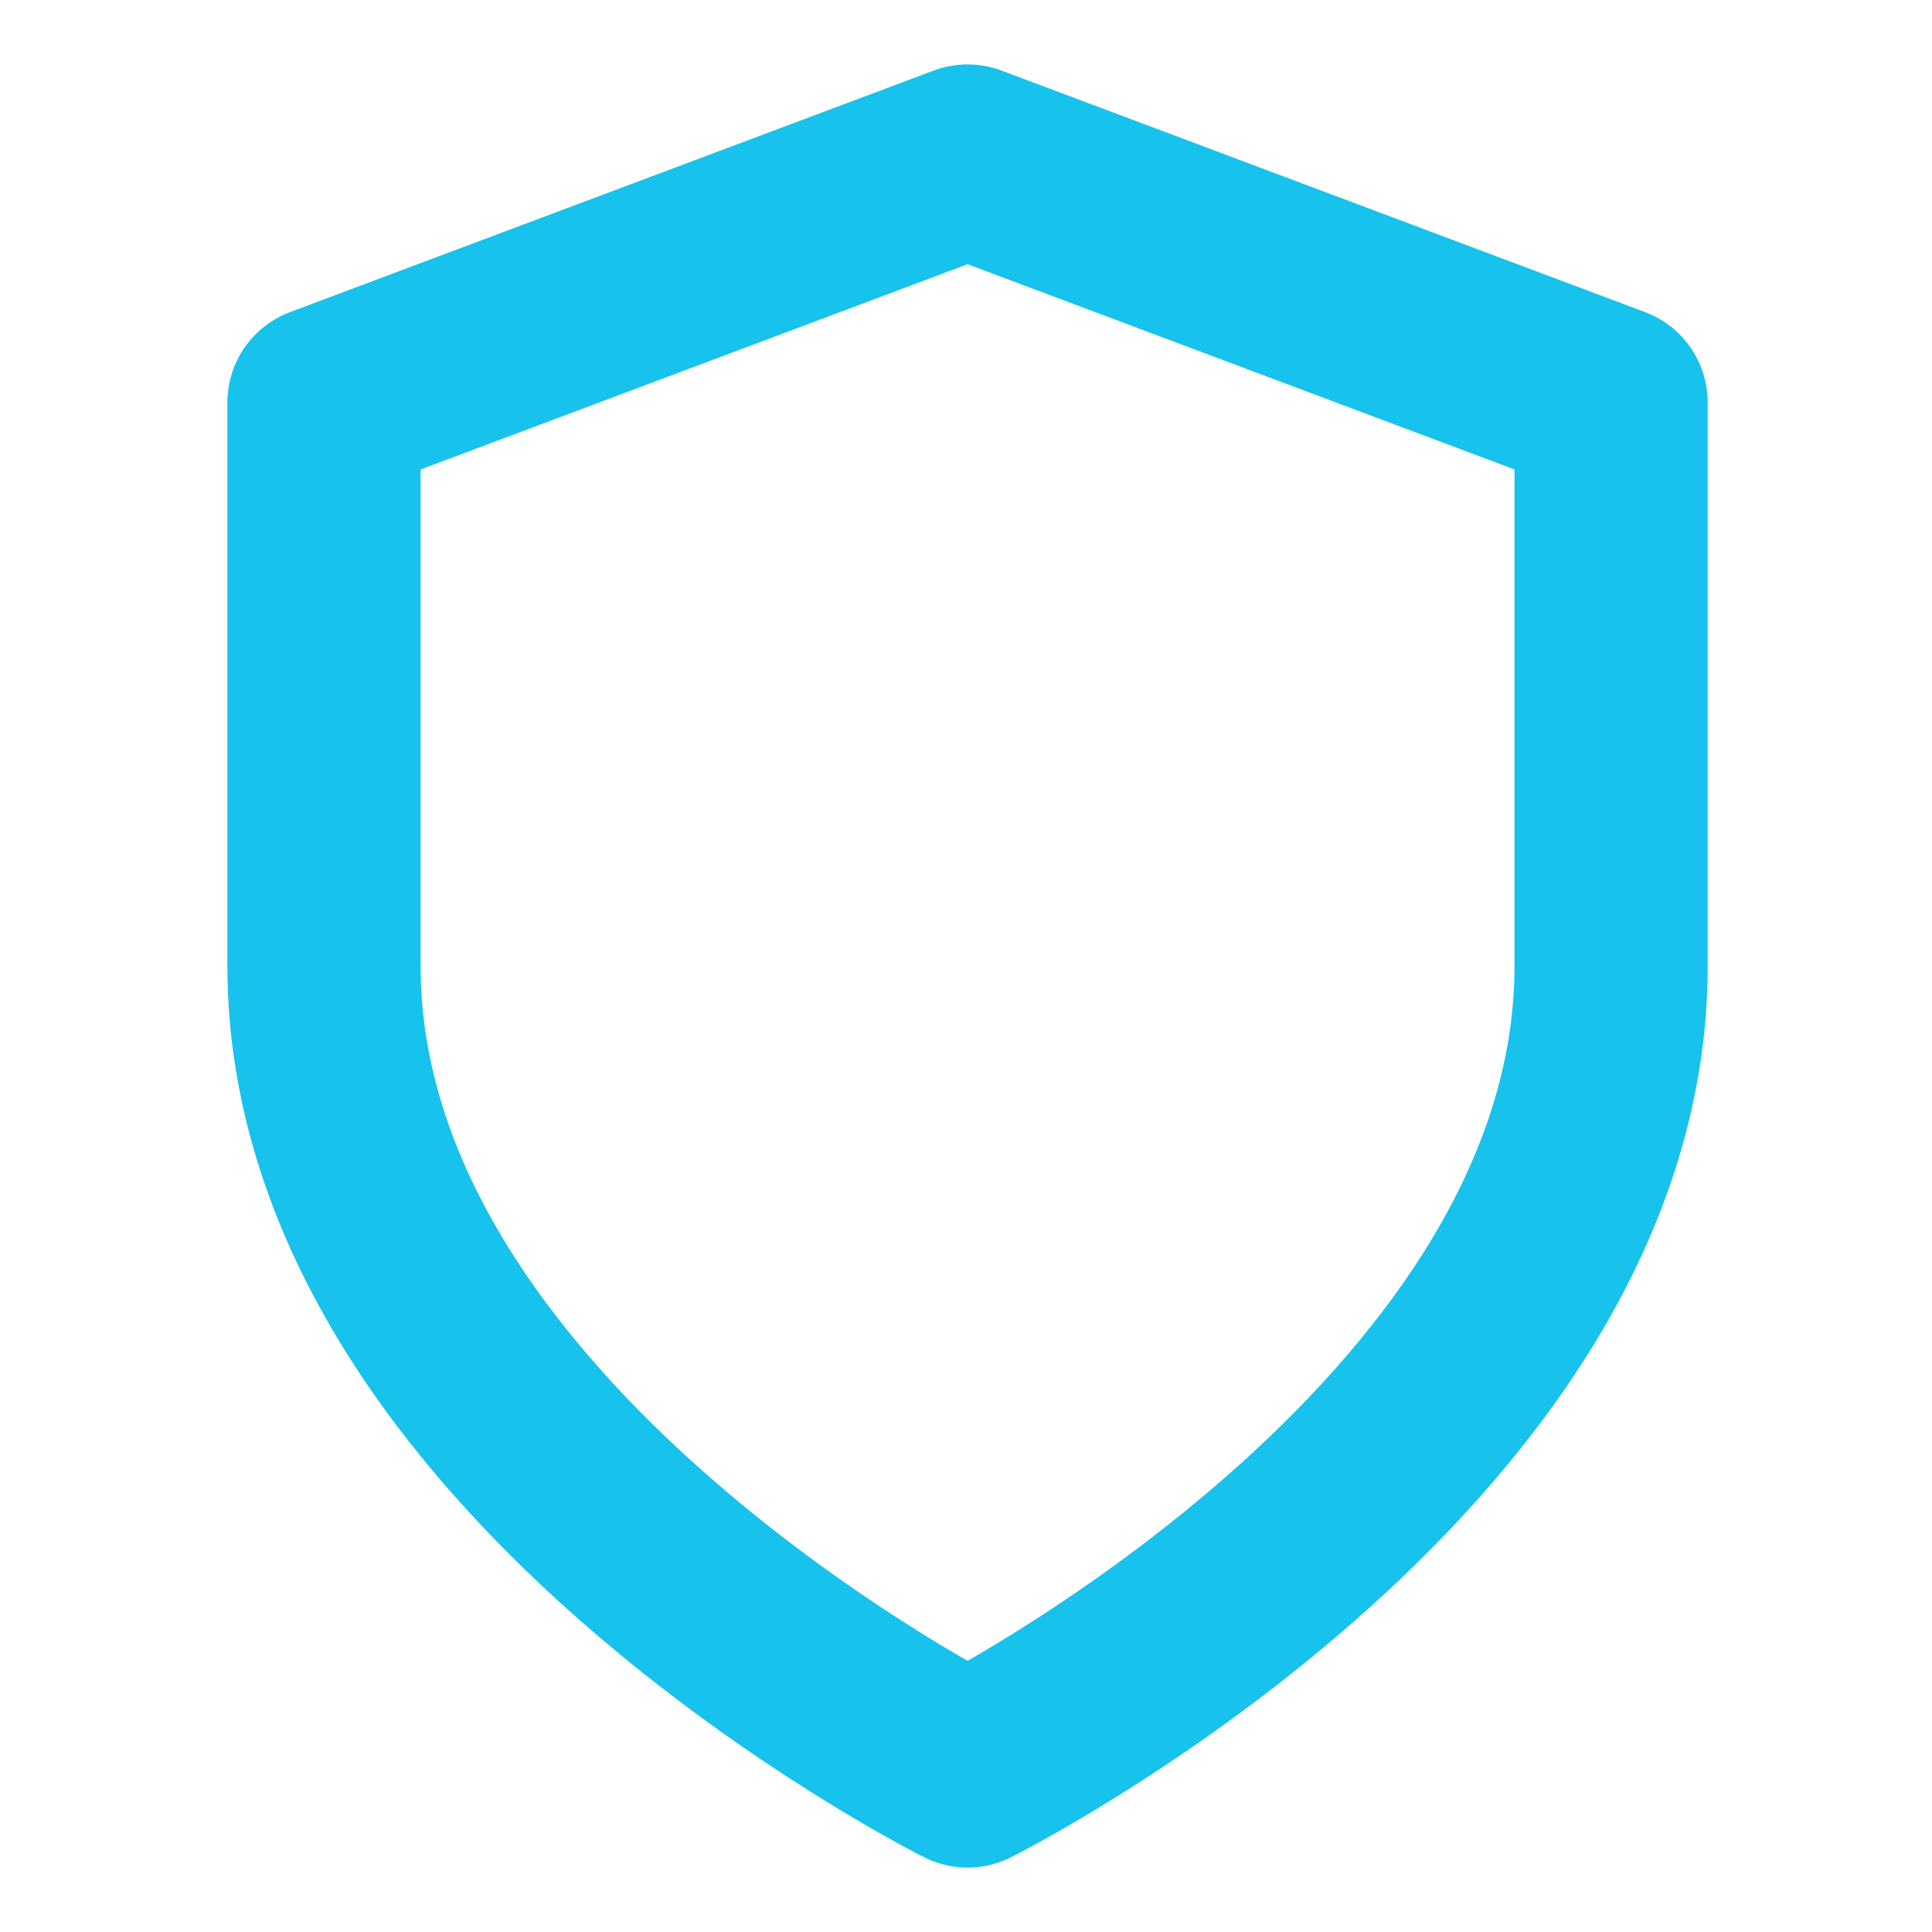 <svg xmlns="http://www.w3.org/2000/svg" width="20" height="20" viewBox="0 0 20 20" fill="none">
<path d="M10.016 18.333C10.016 18.333 16.678 15 16.678 10V4.167L10.016 1.667L3.354 4.167V10C3.354 15 10.016 18.333 10.016 18.333Z" stroke="#17C2EC" stroke-width="2" stroke-linecap="round" stroke-linejoin="round"/>
</svg>